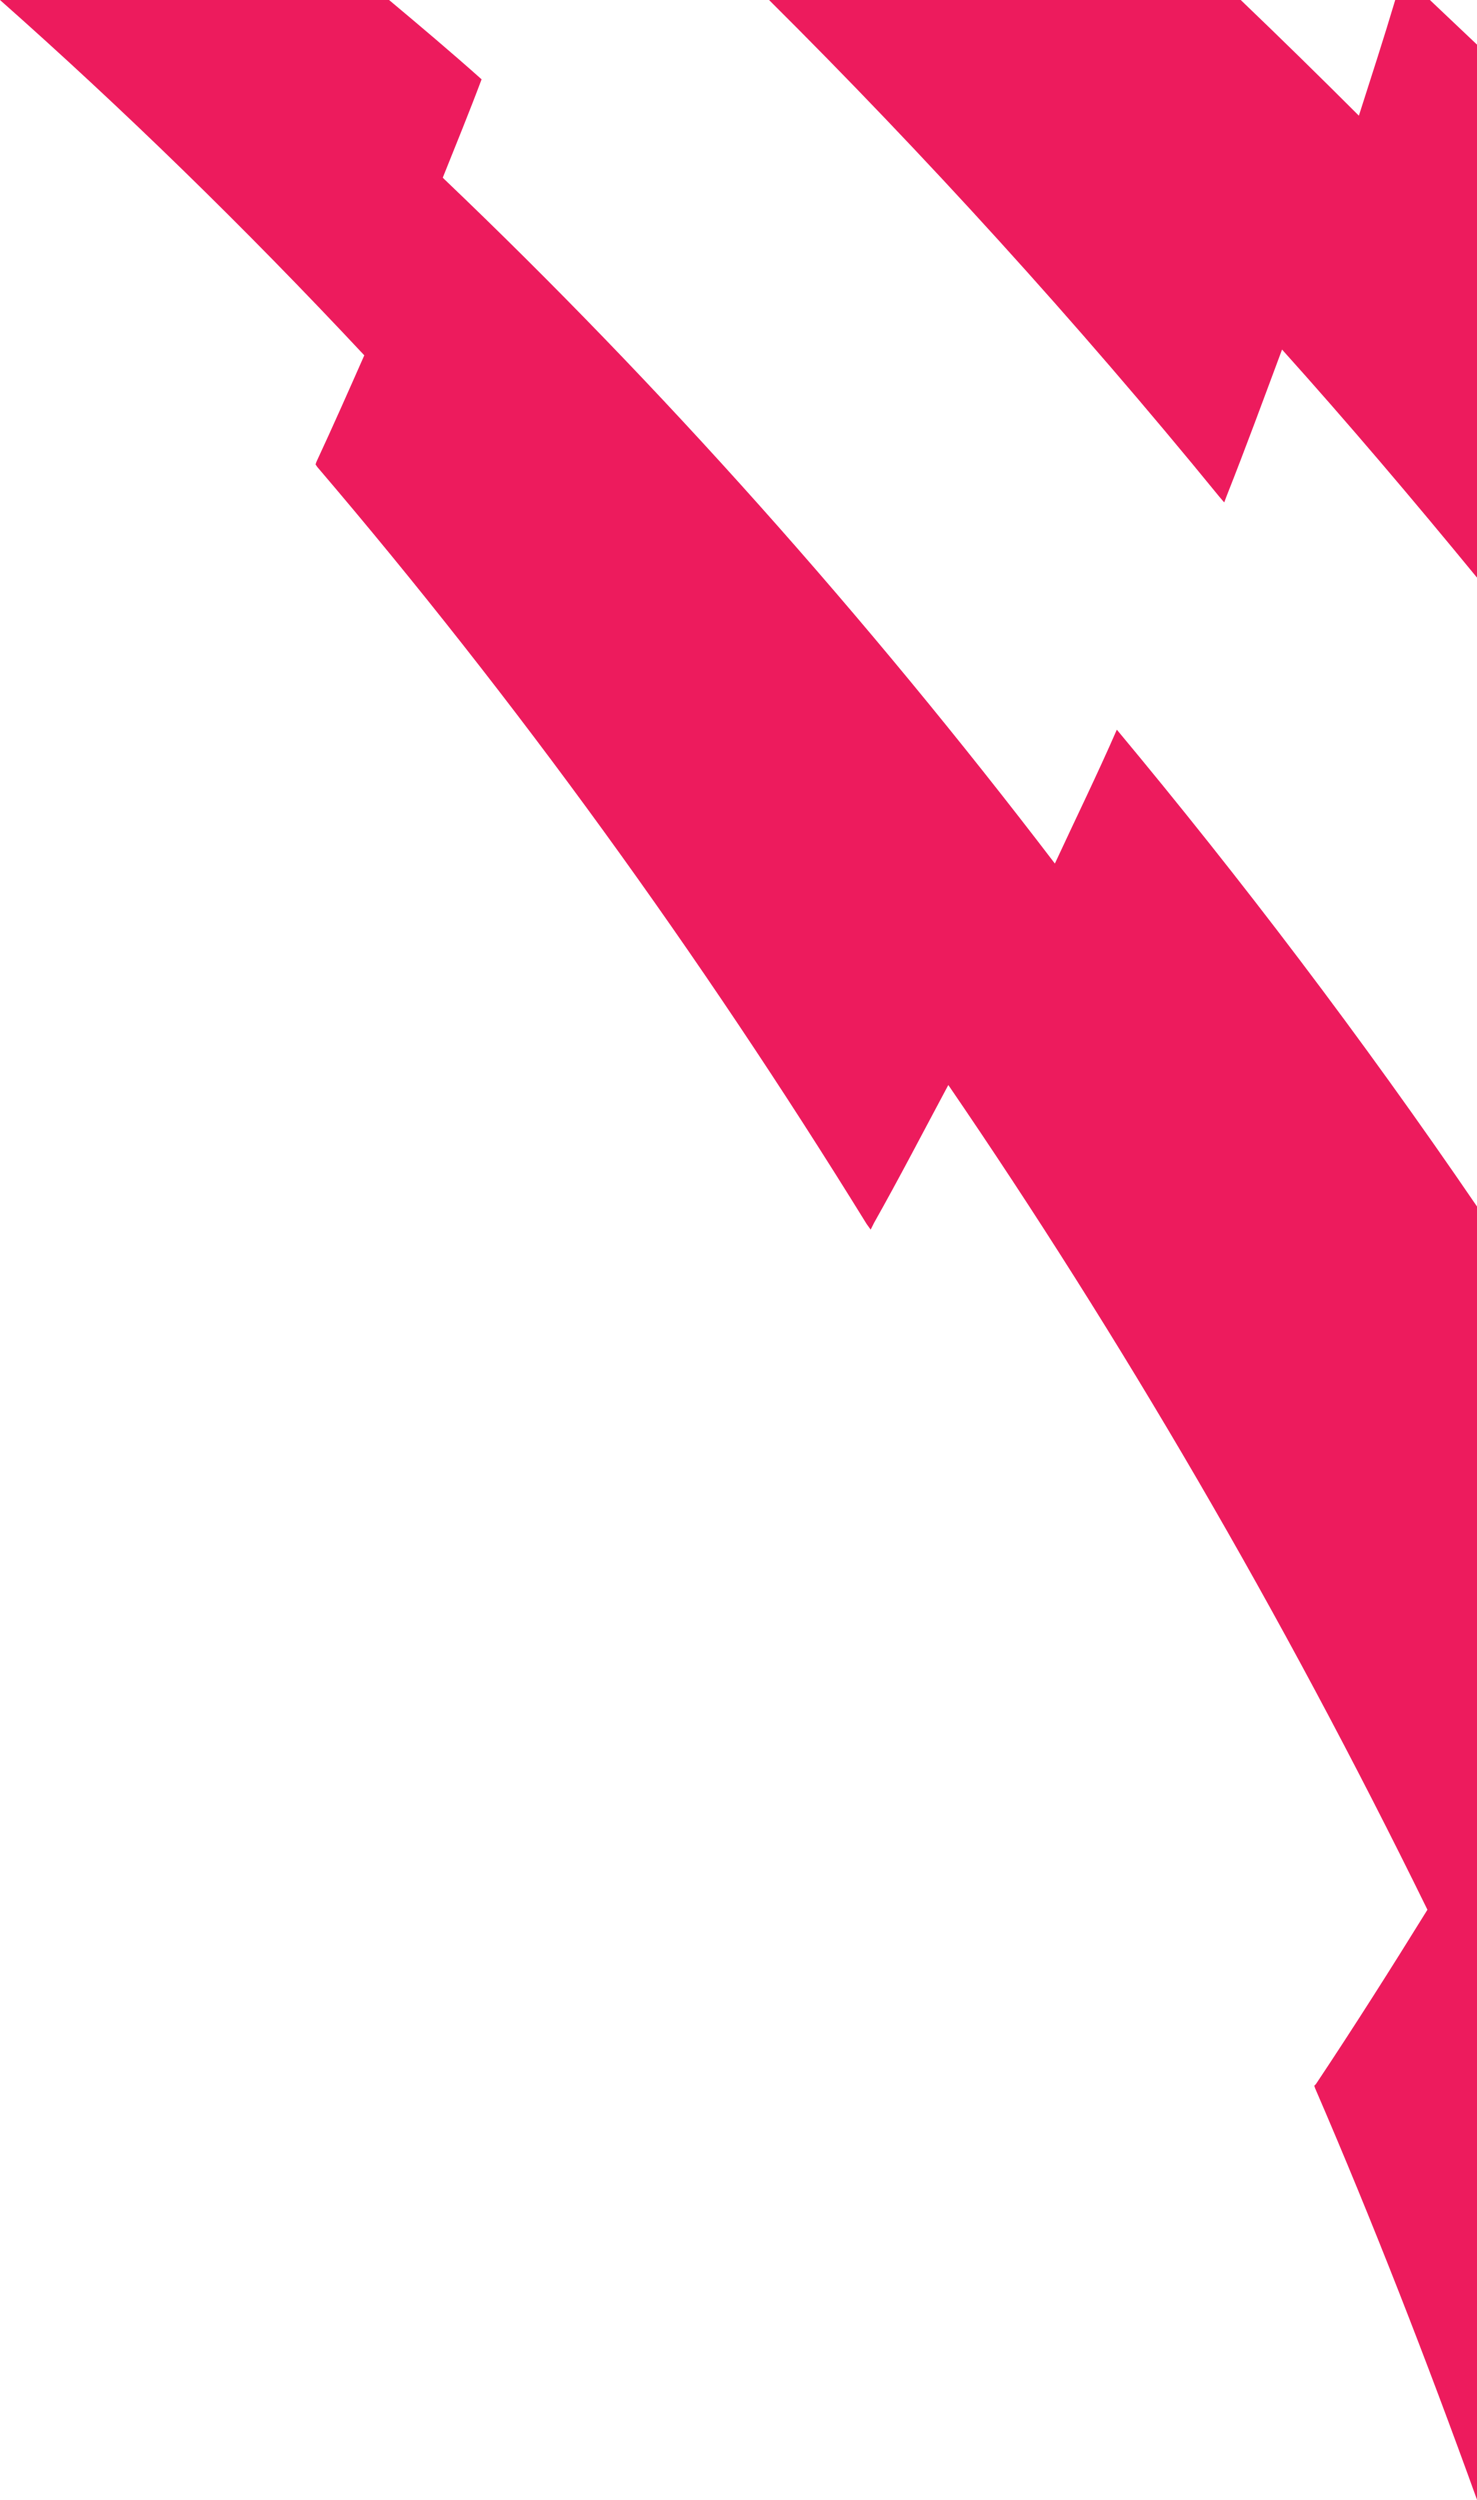<?xml version="1.0" encoding="utf-8"?>
<!-- Generator: Adobe Illustrator 19.2.1, SVG Export Plug-In . SVG Version: 6.00 Build 0)  -->
<svg version="1.1" id="Layer_1" xmlns="http://www.w3.org/2000/svg" xmlns:xlink="http://www.w3.org/1999/xlink" x="0px" y="0px"
	 width="178.8px" height="302.5px" viewBox="0 0 178.8 302.5" style="enable-background:new 0 0 178.8 302.5;" xml:space="preserve"
	>
<style type="text/css">
	.st0{fill:#ED1B5D;}
</style>
<g>
	<path class="st0" d="M147.6,60.1l0.6,0.7l0.3-0.8c2.3-5.8,4.5-11.8,6.7-17.7c8,8.9,15.8,18.1,23.6,27.6V5.4
		c-1.9-1.8-3.8-3.6-5.7-5.4h-4.2c-1.4,4.7-2.9,9.3-4.4,14c-4.7-4.7-9.5-9.4-14.3-14H93.1C112,18.8,130.3,38.9,147.6,60.1z"/>
	<path class="st0" d="M178.8,146c-14-20.5-28.6-39.7-43.6-57.7c-2.4,5.5-5,10.8-7.5,16.2C104.8,74.5,80,46.7,53.8,21.7l-0.2-0.2
		c1.6-4,3.2-7.9,4.7-11.9C54.6,6.3,50.8,3.1,47.1,0H0c14.8,13.1,29.6,27.5,44.1,43c-1.9,4.3-3.8,8.6-5.8,12.9l-0.1,0.3l0.2,0.3
		c24,28.1,46.3,58.9,66.5,91.6l0.5,0.7l0.4-0.8c3.1-5.5,6-11.1,9-16.7c20.8,30.4,40.3,63.7,58,99.8c-4.4,7.1-8.9,14.2-13.5,21.1
		l-0.2,0.2l0.1,0.3c7,16.2,13.5,32.9,19.6,49.8V146z"/>
</g>
</svg>
